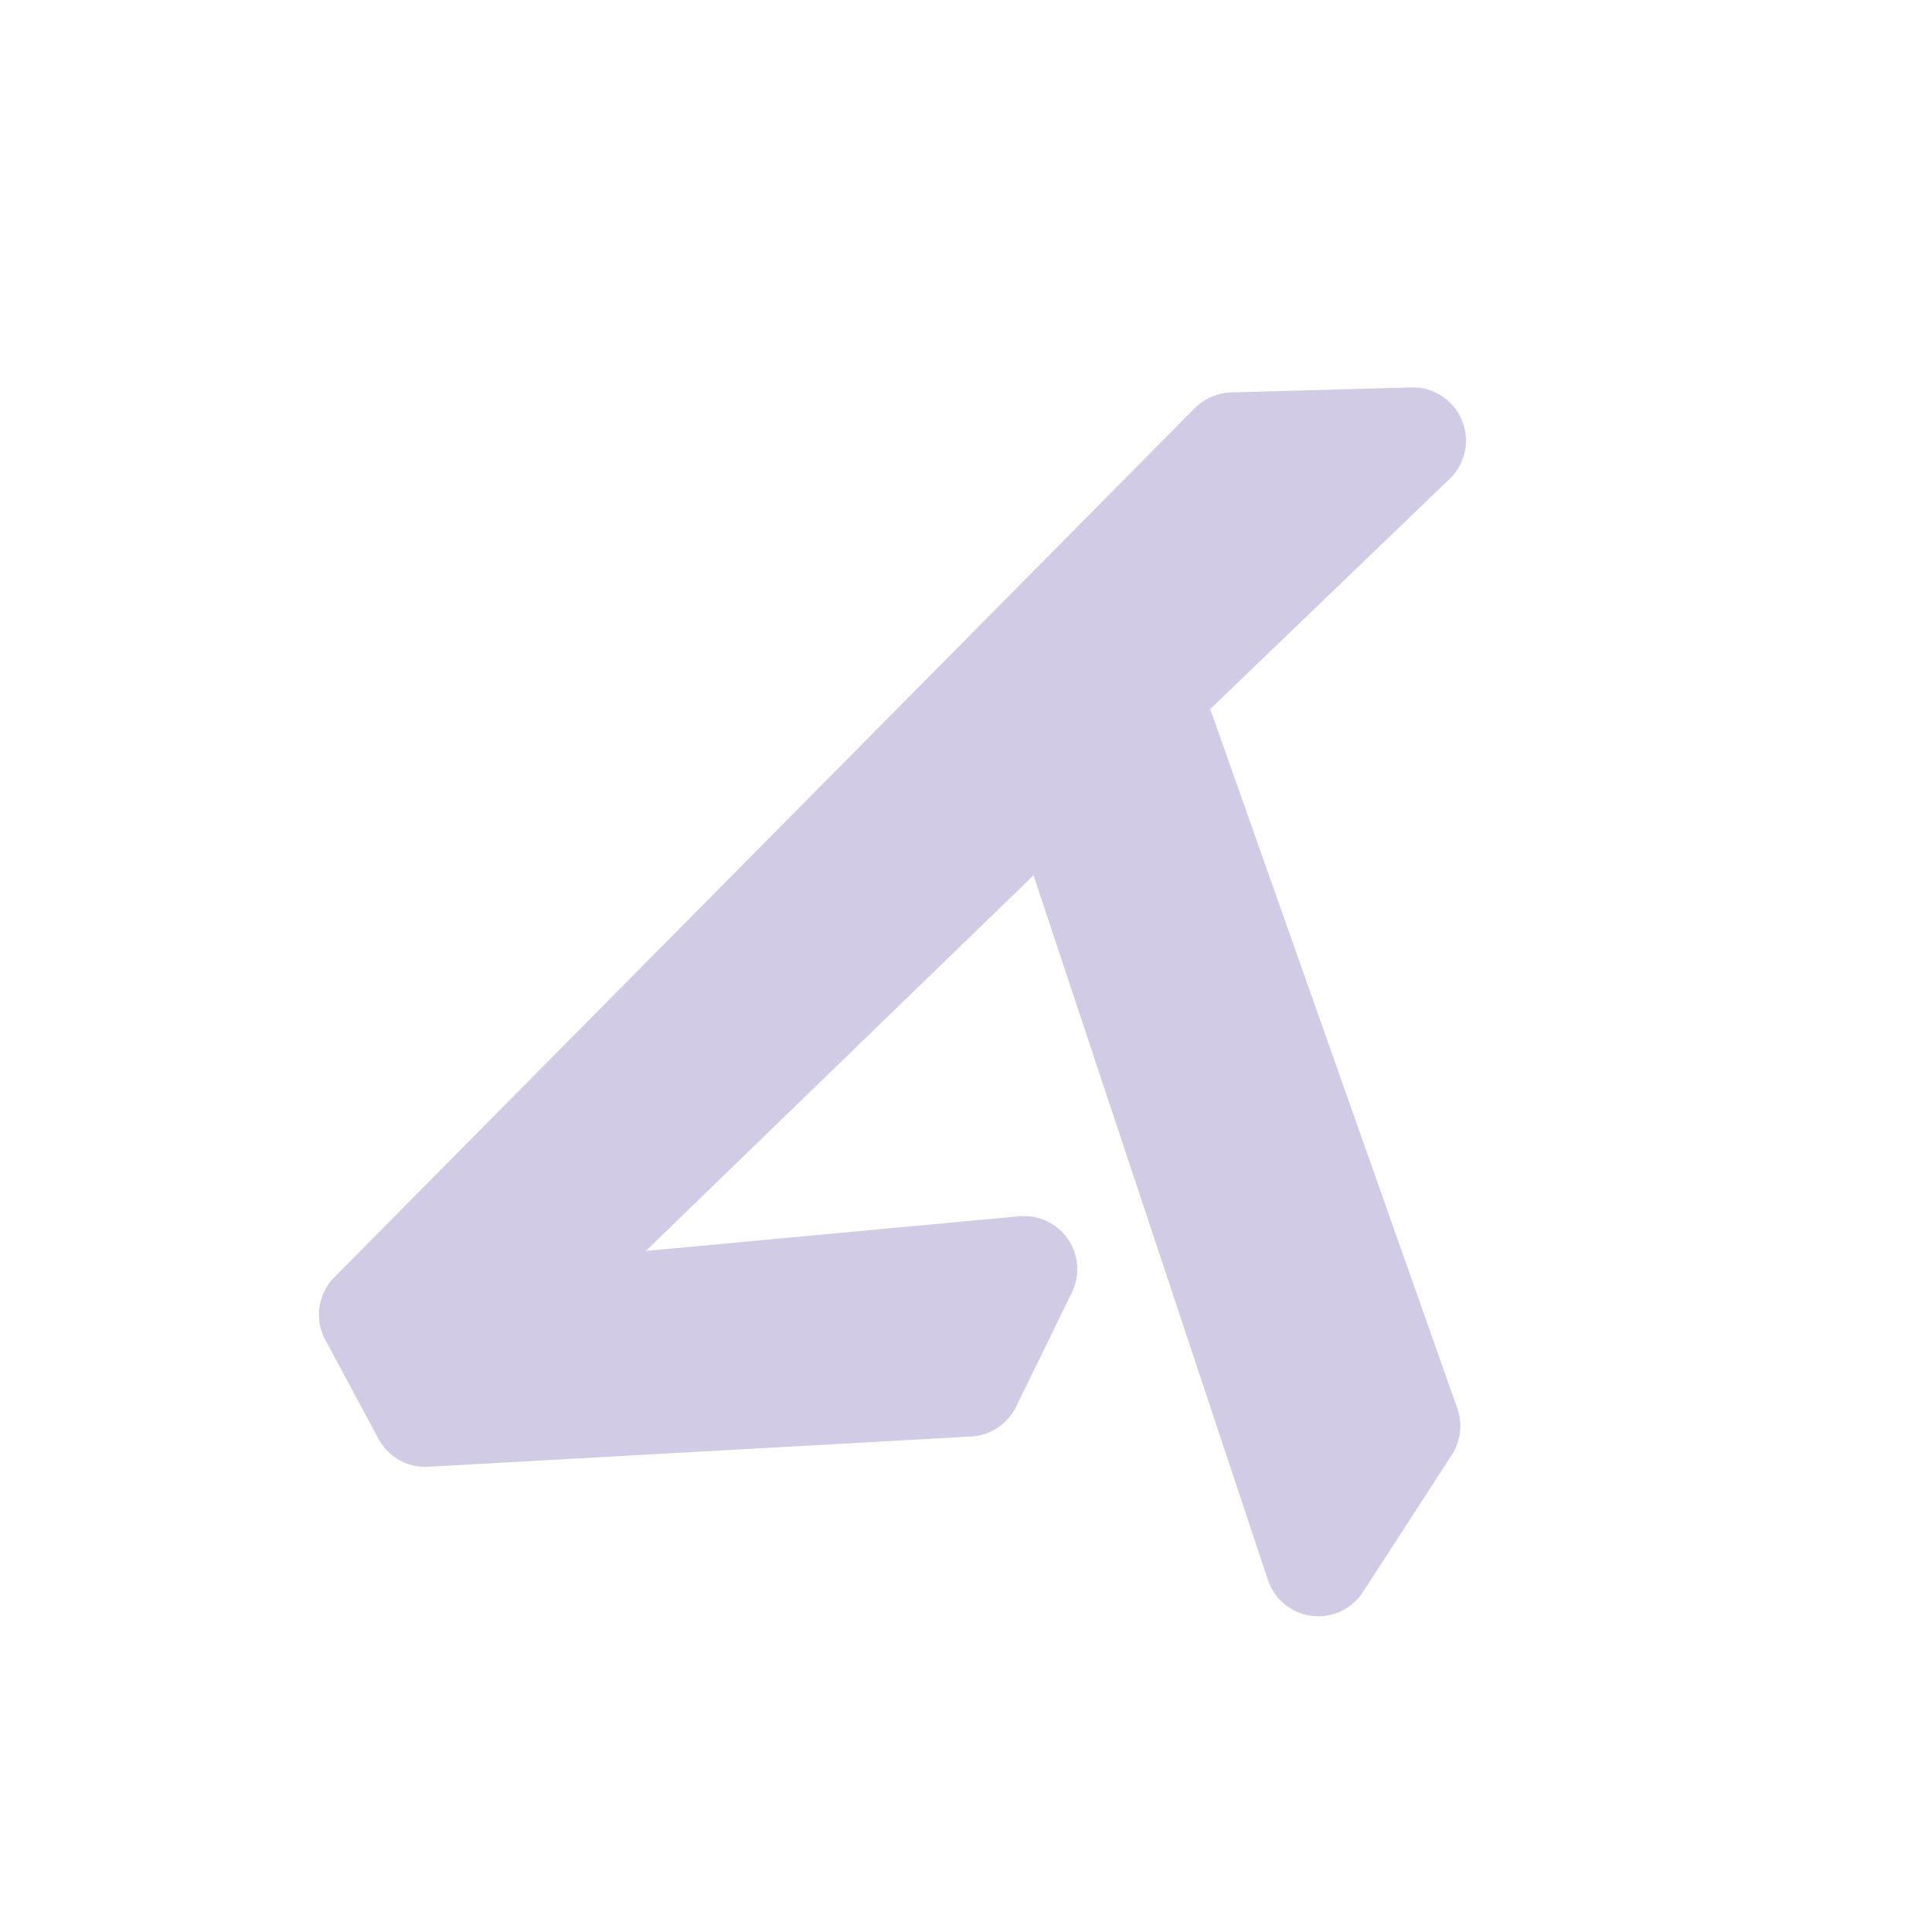 <?xml version="1.0" encoding="UTF-8" standalone="no"?>
<!-- Created with Inkscape (http://www.inkscape.org/) -->

<svg
   width="48"
   height="48"
   viewBox="0 0 12.7 12.7"
   version="1.1"
   id="svg1"
   inkscape:export-filename="../../Downloads/maskable/favicon.svg"
   inkscape:export-xdpi="1024"
   inkscape:export-ydpi="1024"
   sodipodi:docname="favicon.svg"
   inkscape:version="1.4 (e7c3feb100, 2024-10-09)"
   xml:space="preserve"
   xmlns:inkscape="http://www.inkscape.org/namespaces/inkscape"
   xmlns:sodipodi="http://sodipodi.sourceforge.net/DTD/sodipodi-0.dtd"
   xmlns="http://www.w3.org/2000/svg"
   xmlns:svg="http://www.w3.org/2000/svg"><sodipodi:namedview
     id="namedview1"
     pagecolor="#ffffff"
     bordercolor="#000000"
     borderopacity="0.25"
     inkscape:showpageshadow="2"
     inkscape:pageopacity="0.0"
     inkscape:pagecheckerboard="0"
     inkscape:deskcolor="#d1d1d1"
     inkscape:document-units="px"
     inkscape:export-bgcolor="#101323ff"
     inkscape:zoom="11.086736"
     inkscape:cx="22.594567"
     inkscape:cy="25.075009"
     inkscape:window-width="1366"
     inkscape:window-height="761"
     inkscape:window-x="0"
     inkscape:window-y="0"
     inkscape:window-maximized="1"
     inkscape:current-layer="layer1"
     showguides="true"><sodipodi:guide
       position="-0.224,6.349"
       orientation="0,-1"
       id="guide1"
       inkscape:locked="false" /><sodipodi:guide
       position="6.351,12.813"
       orientation="1,0"
       id="guide2"
       inkscape:locked="false" /><sodipodi:guide
       position="8.441,11.24"
       orientation="0,-1"
       id="guide3"
       inkscape:locked="false" /><sodipodi:guide
       position="1.479,6.143"
       orientation="1,0"
       id="guide4"
       inkscape:locked="false" /><sodipodi:guide
       position="7.247,1.482"
       orientation="0,-1"
       id="guide5"
       inkscape:locked="false" /><sodipodi:guide
       position="11.208,5.997"
       orientation="1,0"
       id="guide6"
       inkscape:locked="false" /><inkscape:page
       x="0"
       y="0"
       width="12.7"
       height="12.7"
       id="page2"
       margin="0"
       bleed="0" /></sodipodi:namedview><defs
     id="defs1" /><g
     inkscape:label="Camada 1"
     inkscape:groupmode="layer"
     id="layer1"><path
       style="display:inline;fill:#d1cbe5;fill-opacity:1;fill-rule:nonzero;stroke:#d1cbe5;stroke-width:0.699;stroke-linecap:round;stroke-linejoin:round;stroke-dasharray:none;stroke-opacity:1"
       d="M 2.446,8.642 2.796,9.293 6.365,9.094 6.732,8.343 3.289,8.663 6.95,5.116 8.666,10.275 9.25,9.374 7.551,4.565 9.287,2.896 8.102,2.929 Z"
       id="path6"
       sodipodi:nodetypes="cccccccccccc"
       inkscape:label="foreground" /></g></svg>
